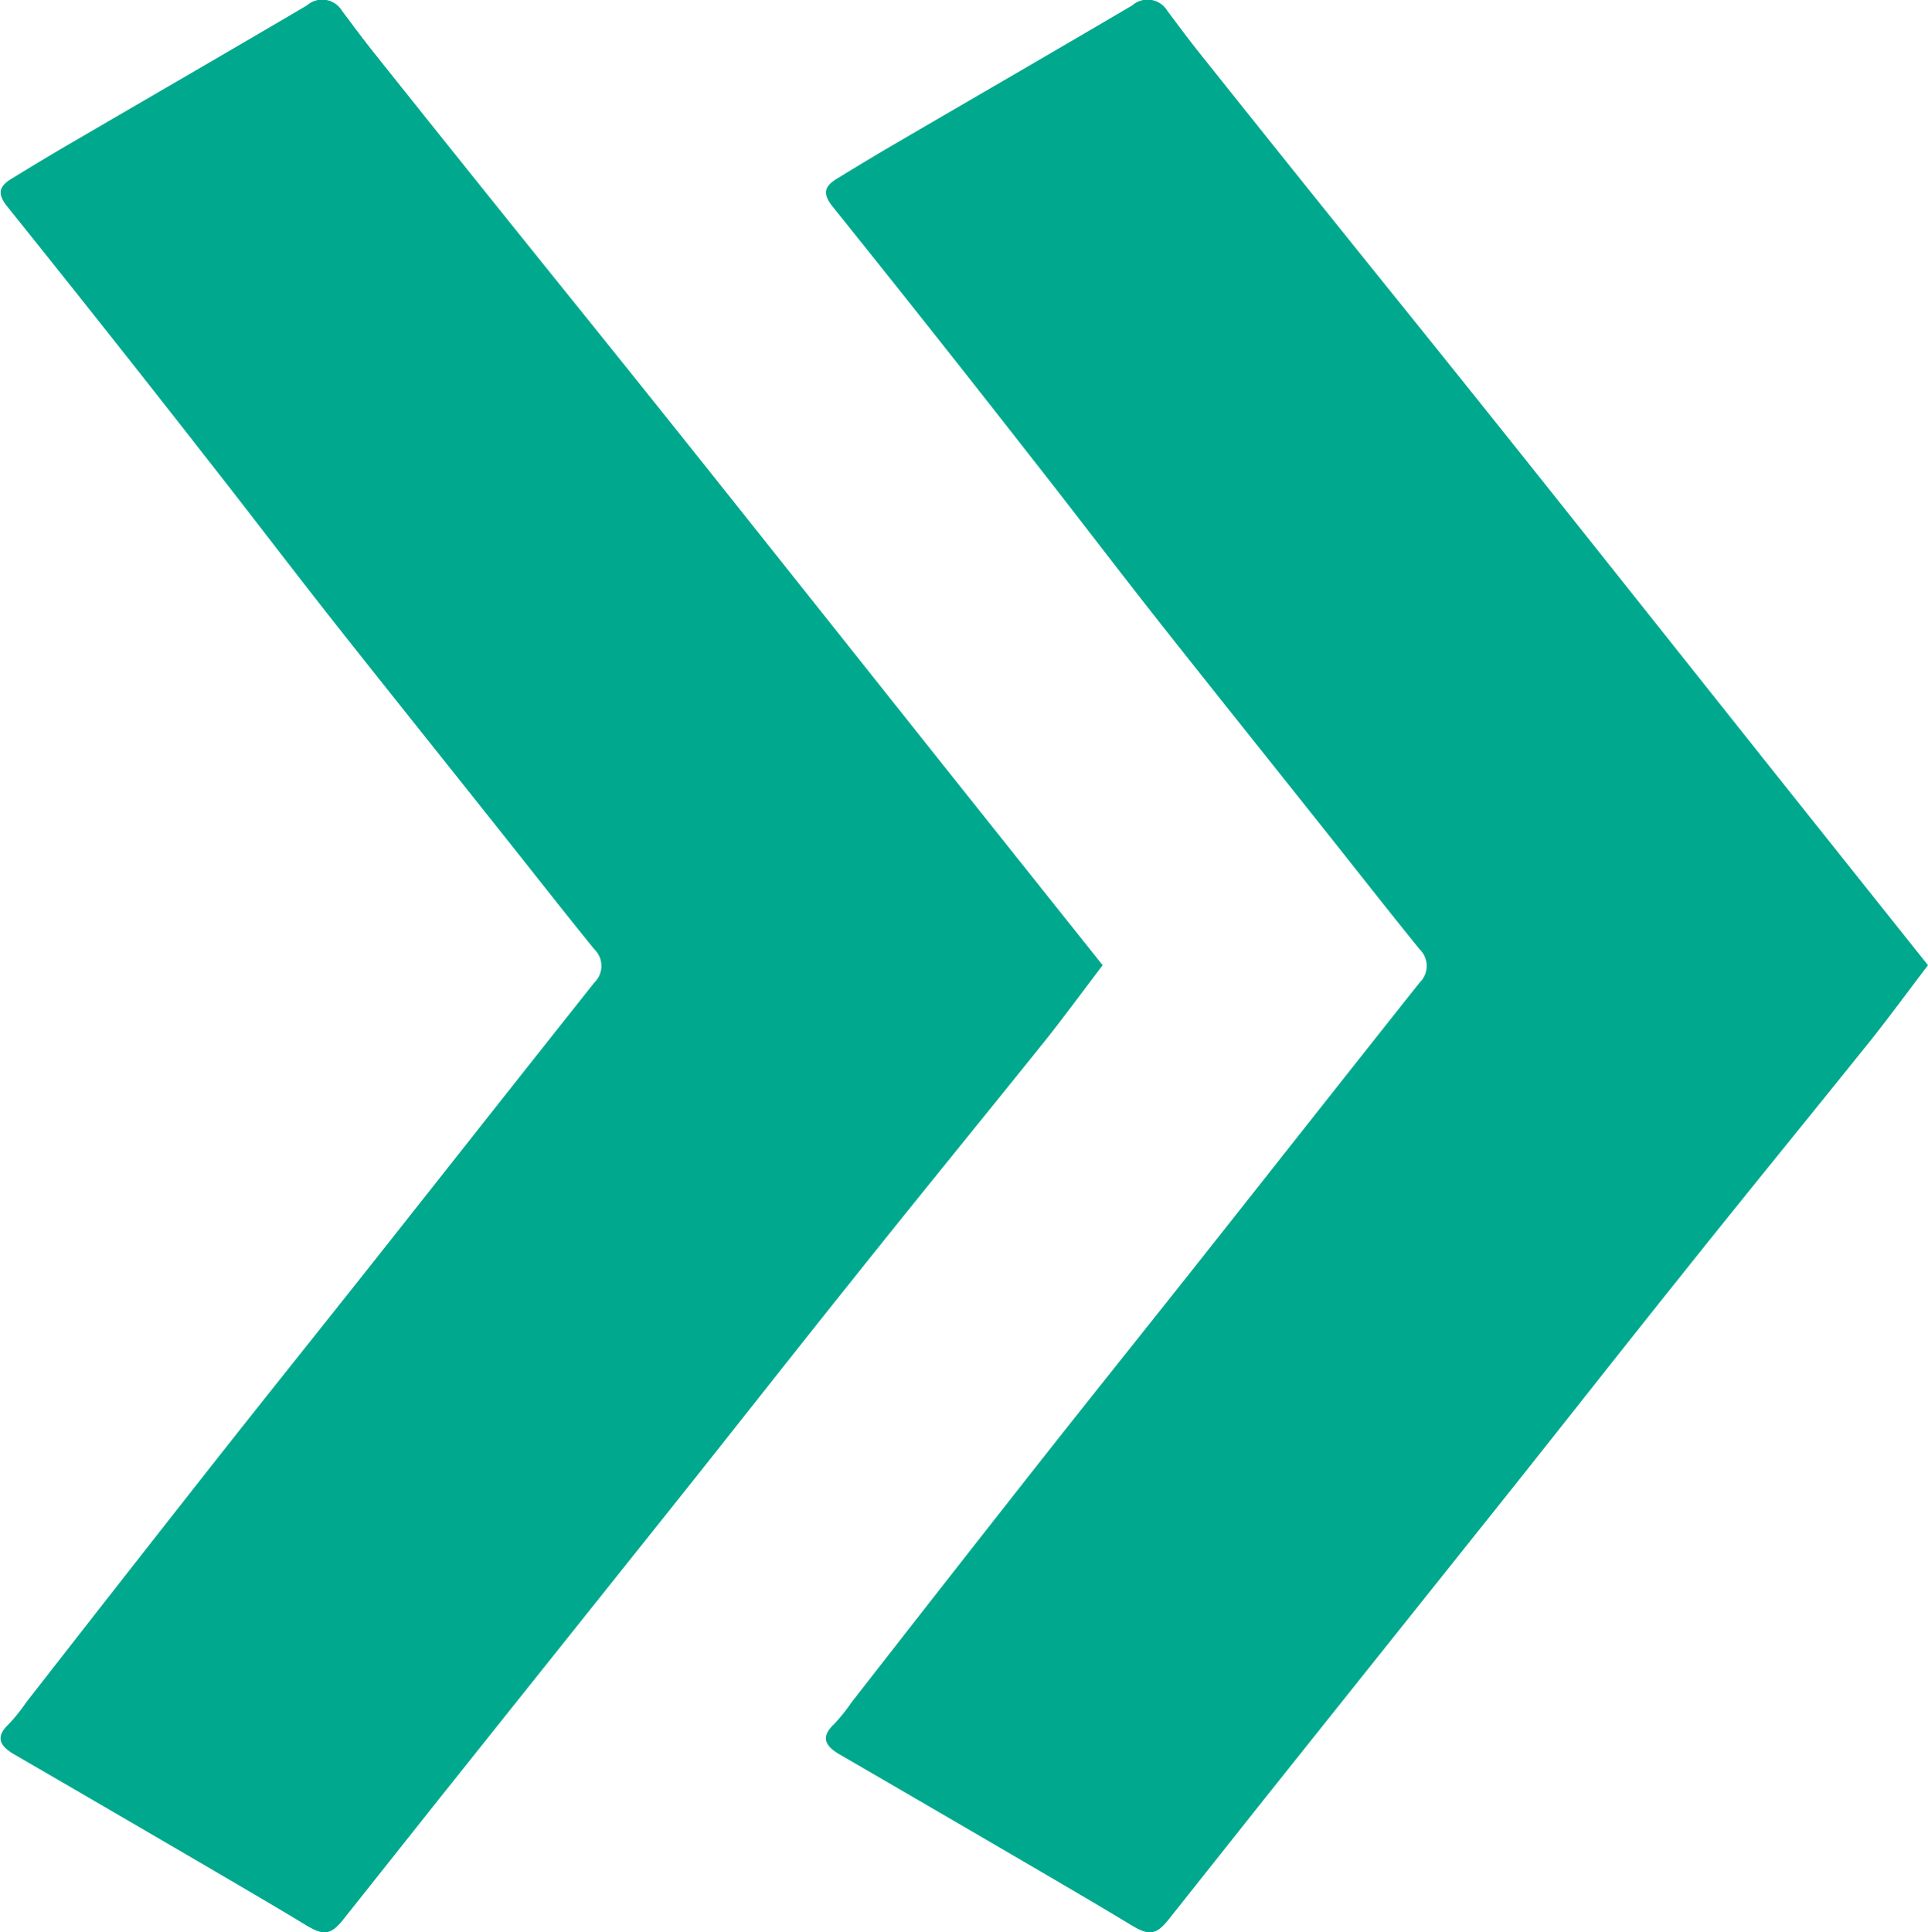 <svg xmlns="http://www.w3.org/2000/svg" width="15" height="15.032" viewBox="0 0 15 15.032">
  <g id="Group_4802" data-name="Group 4802" transform="translate(-3505.545 905.216)">
    <path id="Path_78218" data-name="Path 78218" d="M3511.682-897.863l-1.253-1.572q-.769-.967-1.538-1.934-.636-.8-1.275-1.593-.8-.992-1.591-1.984c-.09-.112-.175-.227-.261-.342a.18.18,0,0,0-.273-.042c-.608.358-1.219.711-1.829,1.067-.157.091-.312.185-.467.28-.1.06-.115.118-.037.216.522.65,1.037,1.3,1.552,1.959.334.425.66.855.995,1.28.424.537.853,1.072,1.279,1.608.248.311.492.624.743.933a.18.18,0,0,1,0,.259c-.575.724-1.147,1.45-1.72,2.174-.407.514-.818,1.026-1.224,1.541q-.742.942-1.478,1.887a1.378,1.378,0,0,1-.135.168c-.106.1-.068.169.043.234q.779.452,1.556.906c.239.14.479.28.715.423.137.083.193.078.292-.047l.733-.923q.932-1.168,1.864-2.335c.457-.573.908-1.149,1.366-1.721.5-.628,1.012-1.253,1.516-1.881C3511.4-897.486,3511.537-897.673,3511.682-897.863Z" transform="translate(2.442 0.156)" fill="#00a98d"/>
    <path id="Path_78219" data-name="Path 78219" d="M3511.682-897.863l-1.253-1.572q-.769-.967-1.538-1.934-.636-.8-1.275-1.593-.8-.992-1.591-1.984c-.09-.112-.175-.227-.261-.342a.18.18,0,0,0-.273-.042c-.608.358-1.219.711-1.829,1.067-.157.091-.312.185-.467.28-.1.06-.115.118-.037.216.522.65,1.037,1.3,1.552,1.959.334.425.66.855.995,1.28.424.537.853,1.072,1.279,1.608.248.311.492.624.743.933a.18.18,0,0,1,0,.259c-.575.724-1.147,1.45-1.72,2.174-.407.514-.818,1.026-1.224,1.541q-.742.942-1.478,1.887a1.378,1.378,0,0,1-.135.168c-.106.1-.068.169.043.234q.779.452,1.556.906c.239.14.479.28.715.423.137.083.193.078.292-.047l.733-.923q.932-1.168,1.864-2.335c.457-.573.908-1.149,1.366-1.721.5-.628,1.012-1.253,1.516-1.881C3511.4-897.486,3511.537-897.673,3511.682-897.863Z" transform="translate(8.863 0.156)" fill="#00a98d"/>
  </g>
</svg>
